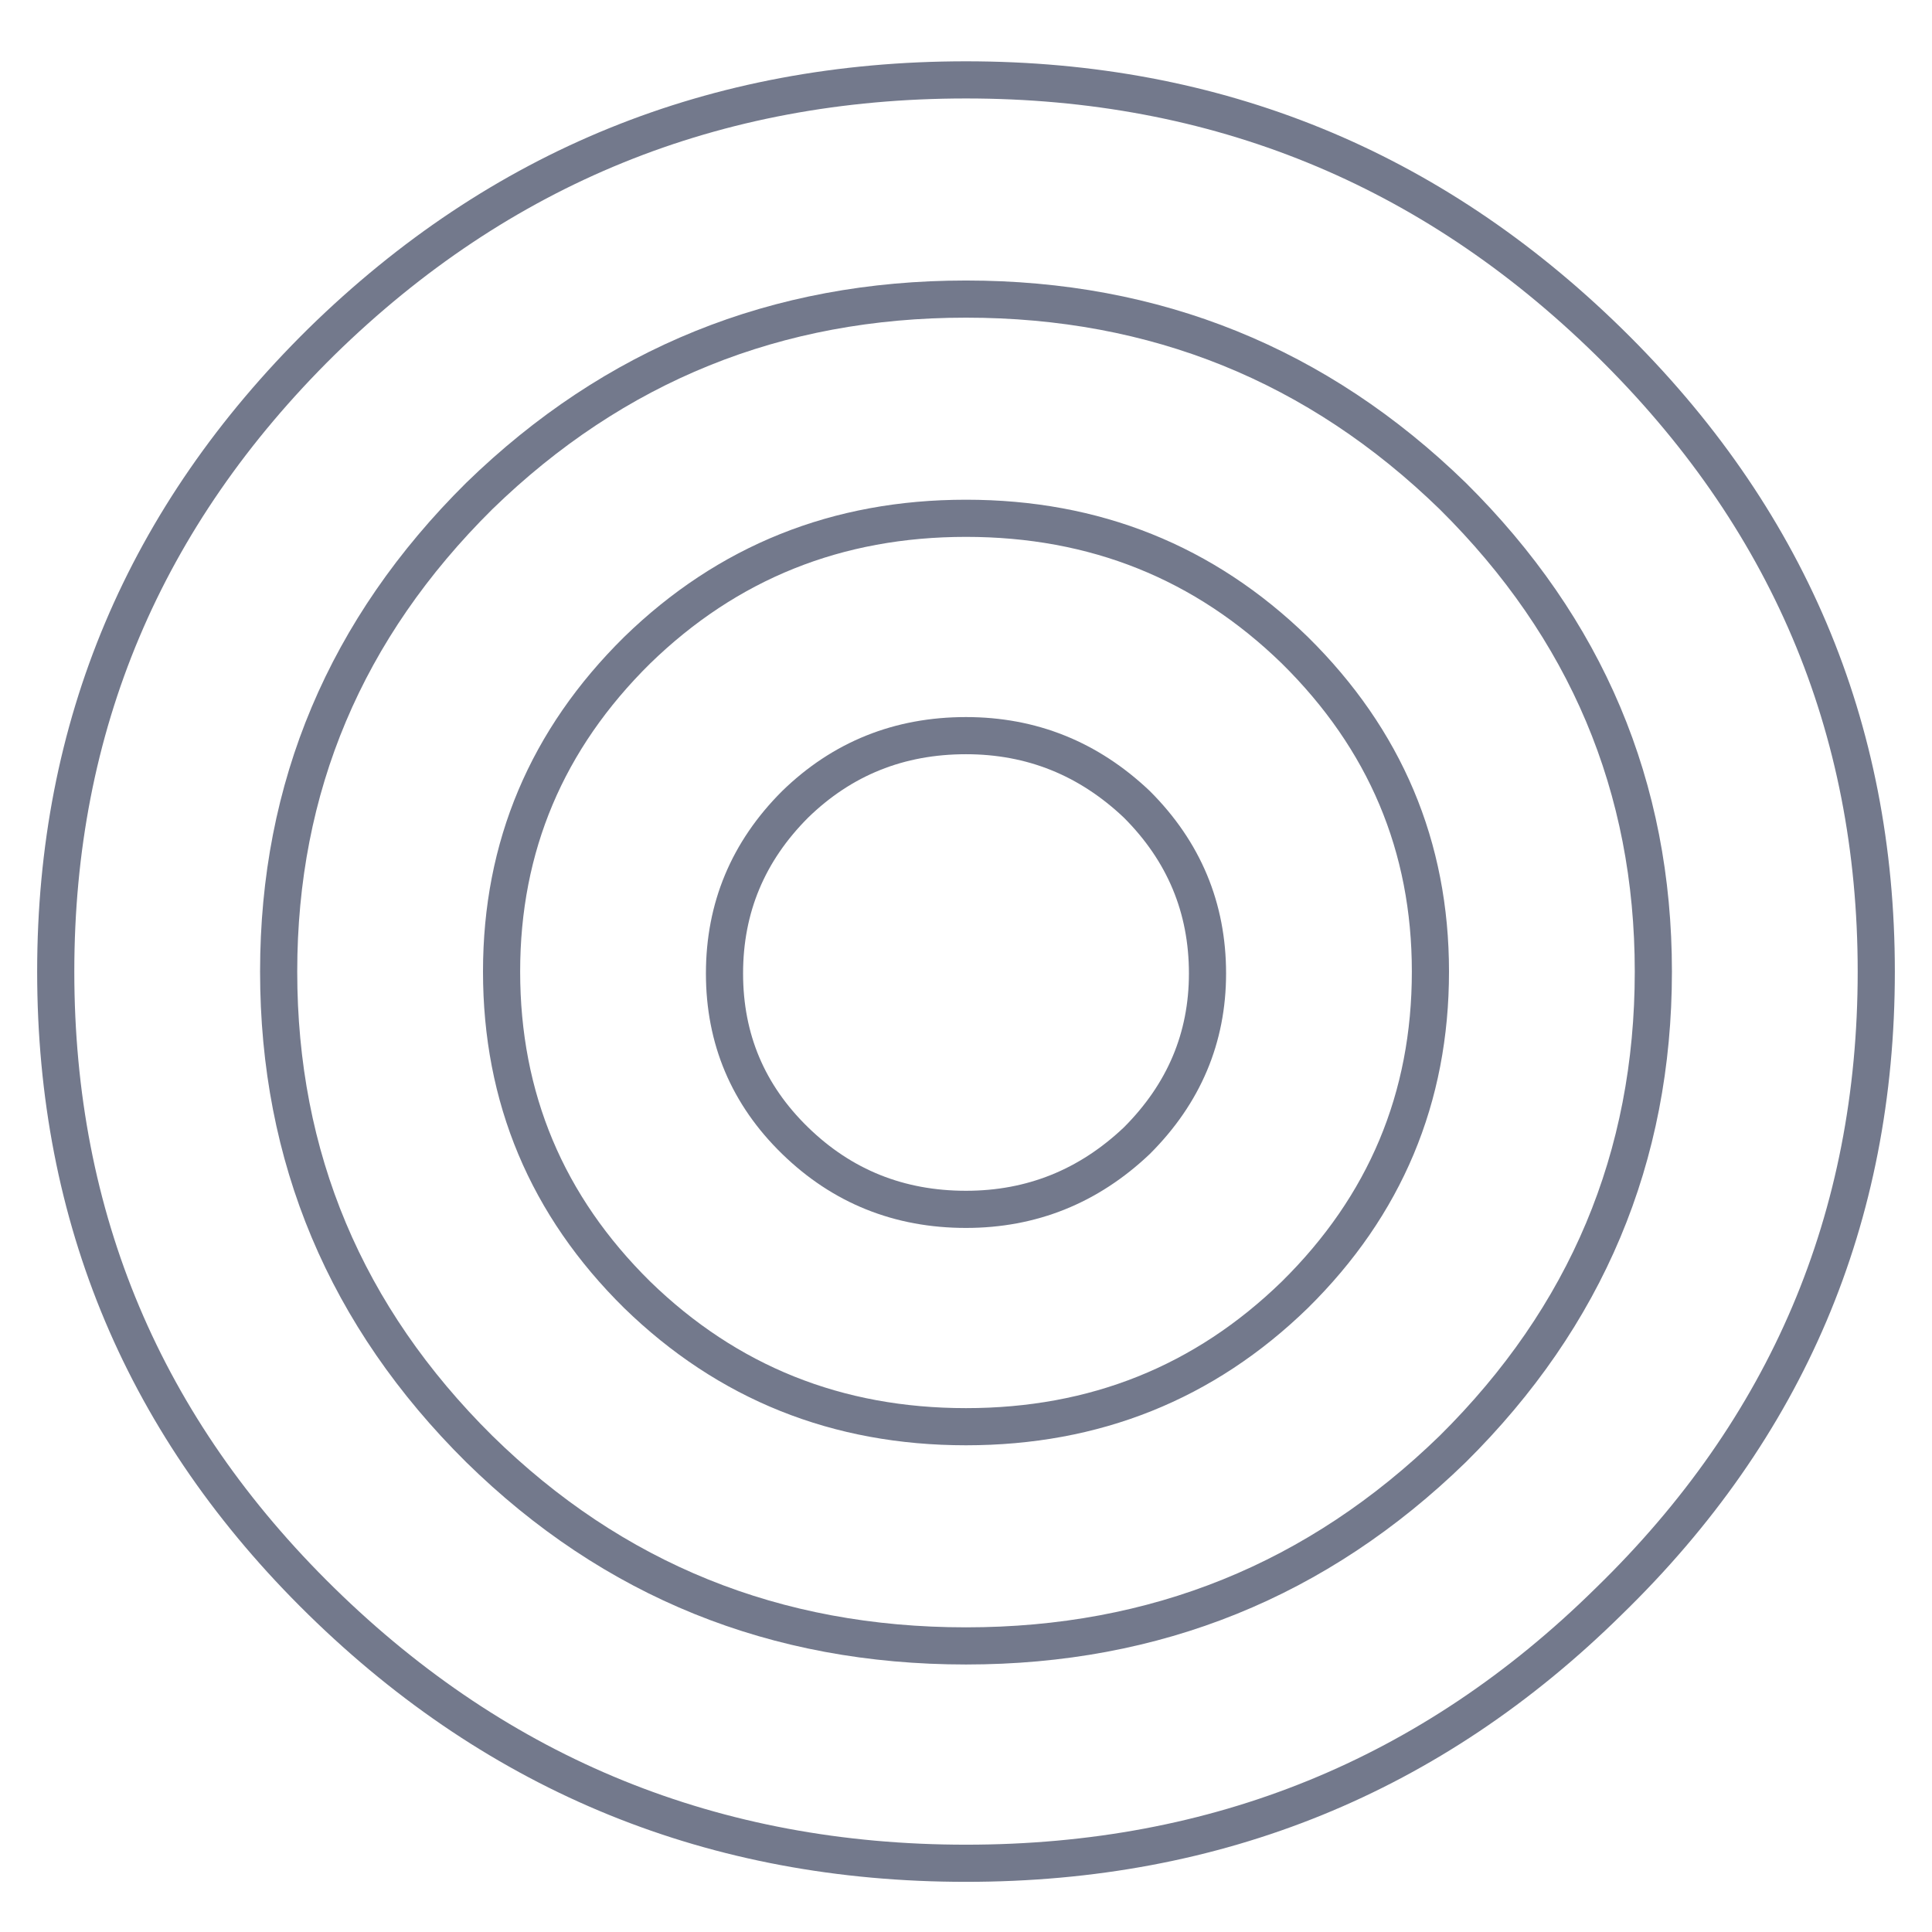<?xml version="1.0" encoding="utf-8"?><svg id="connection" image-rendering="auto" baseProfile="basic" version="1.1" x="0px" y="0px" width="52" height="52" xmlns="http://www.w3.org/2000/svg" xmlns:xlink="http://www.w3.org/1999/xlink"><g id="Scene-1" overflow="visible"><g id="777.svg_1_Layer-1_.__3CPath.__3E_4" transform="translate(1 1.65)"><animate attributeName="opacity" repeatCount="indefinite" dur="1.458s" keyTimes="0;.829;.972;1" values=".1;.1;1;1"/><path id="Layer4_0_1_STROKES" stroke="#73798C" stroke-width="1" stroke-linejoin="miter" stroke-linecap="butt" stroke-miterlimit="4" fill="none" d="M49.5 24.5Q49.5 34.45 42.3 41.45 35.15 48.5 25 48.5 14.85 48.5 7.65 41.45 .5 34.45 .5 24.5 .5 14.6 7.65 7.55 14.85 .5 25 .5 35.1 .5 42.3 7.55 49.5 14.6 49.5 24.5Z"/></g><g id="777.svg_1_Layer-1_.__3CPath.__3E_3" transform="translate(7 7.55)"><animate attributeName="opacity" repeatCount="indefinite" dur="1.458s" keyTimes="0;.543;.686;.829;1" values=".3;.3;1;.3;.3"/><path id="Layer3_0_1_STROKES" stroke="#73798C" stroke-width="1" stroke-linejoin="miter" stroke-linecap="butt" stroke-miterlimit="4" fill="none" d="M37.5 18.6Q37.5 26.1 32.1 31.45 26.65 36.75 19 36.75 11.3 36.75 5.9 31.45 .5 26.1 .5 18.6 .5 11.15 5.9 5.8 11.35 .5 19 .5 26.65 .5 32.1 5.8 37.5 11.15 37.5 18.6Z"/></g><g id="777.svg_1_Layer-1_.__3CPath.__3E_2" transform="translate(13 13.45)"><animate attributeName="opacity" repeatCount="indefinite" dur="1.458s" keyTimes="0;.257;.4;.543;1" values=".5;.5;1;.5;.5"/><path id="Layer2_0_1_STROKES" stroke="#73798C" stroke-width="1" stroke-linejoin="miter" stroke-linecap="butt" stroke-miterlimit="4" fill="none" d="M25.5 12.7Q25.5 17.8 21.85 21.4 18.2 24.95 13 24.95 7.8 24.95 4.15 21.4 .5 17.8 .5 12.7 .5 7.65 4.15 4.05 7.8 .5 13 .5 18.2 .5 21.85 4.05 25.5 7.65 25.5 12.7Z"/></g><g id=".__D0.__90.__D0.__BD.__D0.__B8.__D0.__BC.__D0.__B0.__D1.__86.__D0.__B8.__D1.__8F-1" transform="translate(26 26.15)"><animate attributeName="opacity" repeatCount="indefinite" dur="1.458s" keyTimes="0;.114;.257;1" values="1;1;.7;.7"/><path id="Layer1_0_1_STROKES" stroke="#73798C" stroke-width="1" stroke-linejoin="miter" stroke-linecap="butt" stroke-miterlimit="4" fill="none" d="M6.5 .05Q6.5 2.65 4.6 4.55 2.65 6.4 0 6.4 -2.7 6.4 -4.6 4.55 -6.5 2.7 -6.5 .05 -6.5 -2.6 -4.6 -4.5 -2.7 -6.35 0 -6.35 2.65 -6.35 4.6 -4.5 6.5 -2.6 6.5 .05Z"/></g></g></svg>

